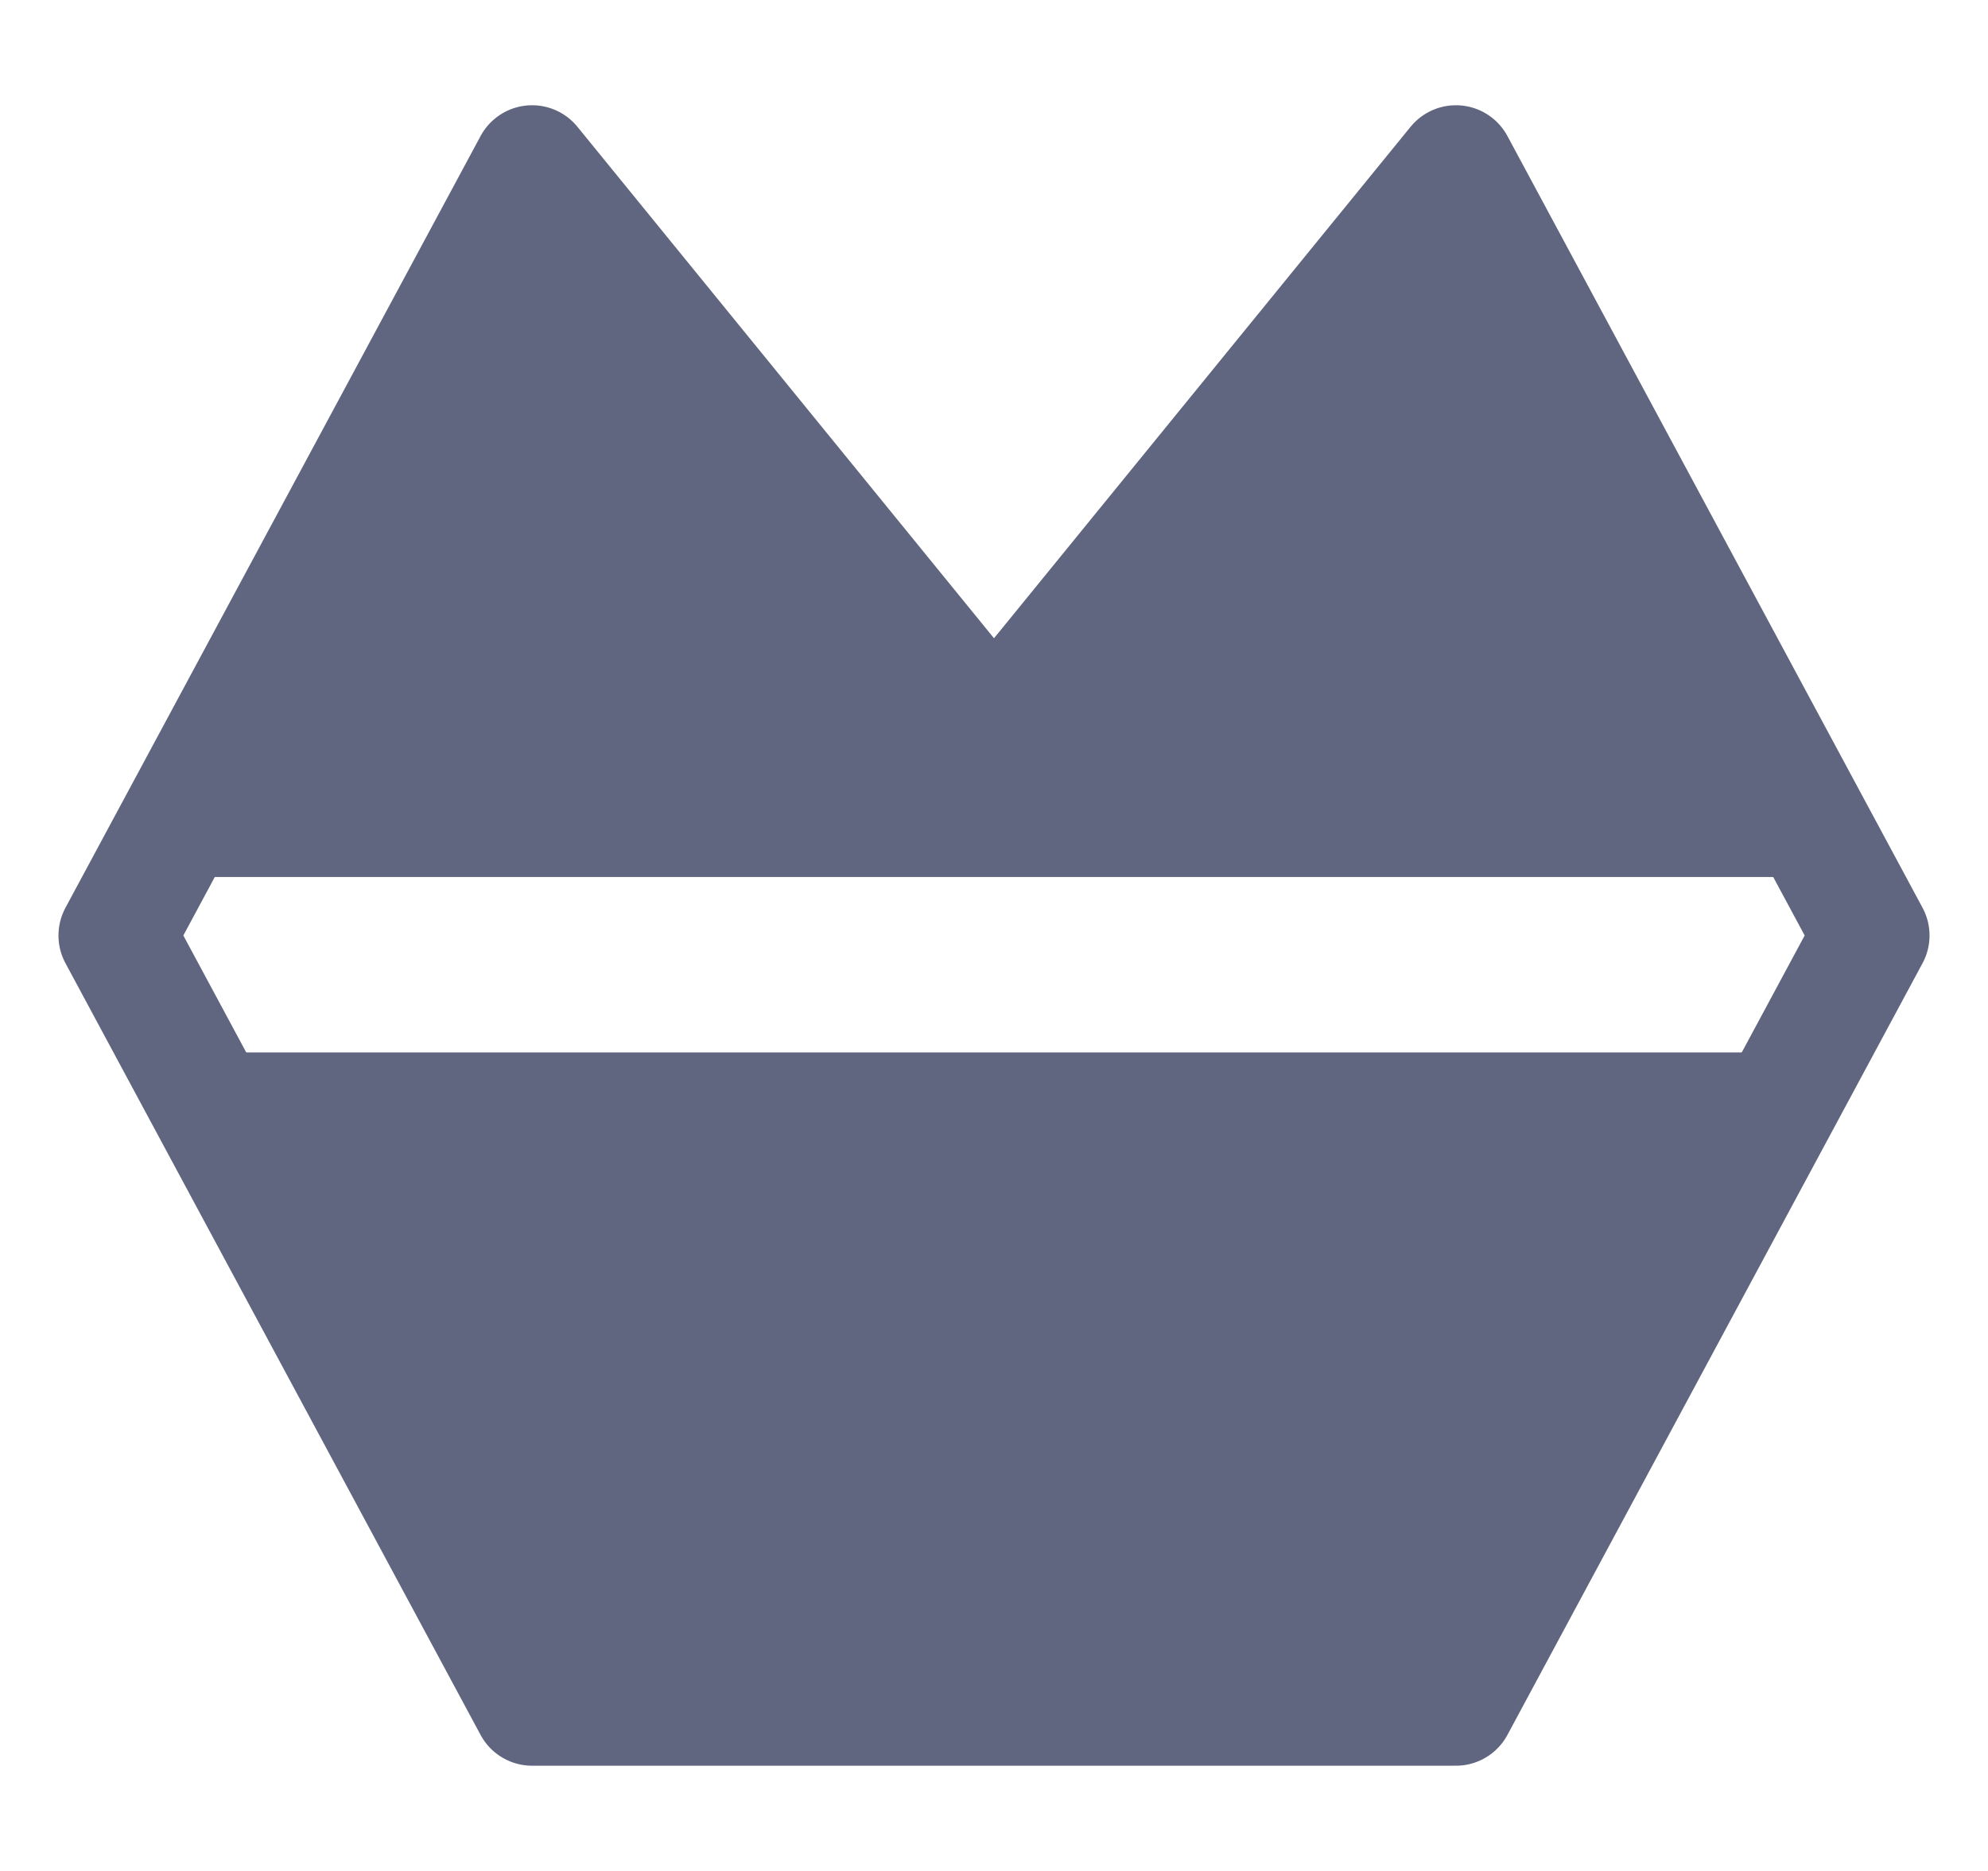 <svg width="17" height="16" viewBox="0 0 17 16" fill="none" xmlns="http://www.w3.org/2000/svg">
<path d="M12.45 1.4L8.5 6.25L4.55 1.4L1 8L4.55 14.6H12.45L16 8L12.45 1.4Z" stroke="#606580" stroke-miterlimit="10" stroke-linecap="round" stroke-linejoin="round"/>
<path d="M12.45 1.4L8.5 6.25L4.55 1.4L1.25 7.5H15.75L12.45 1.4Z" fill="#606580"/>
<path d="M4.55 14.6H12.45L15.45 9H1.55L4.55 14.6Z" fill="#606580"/>
</svg>
